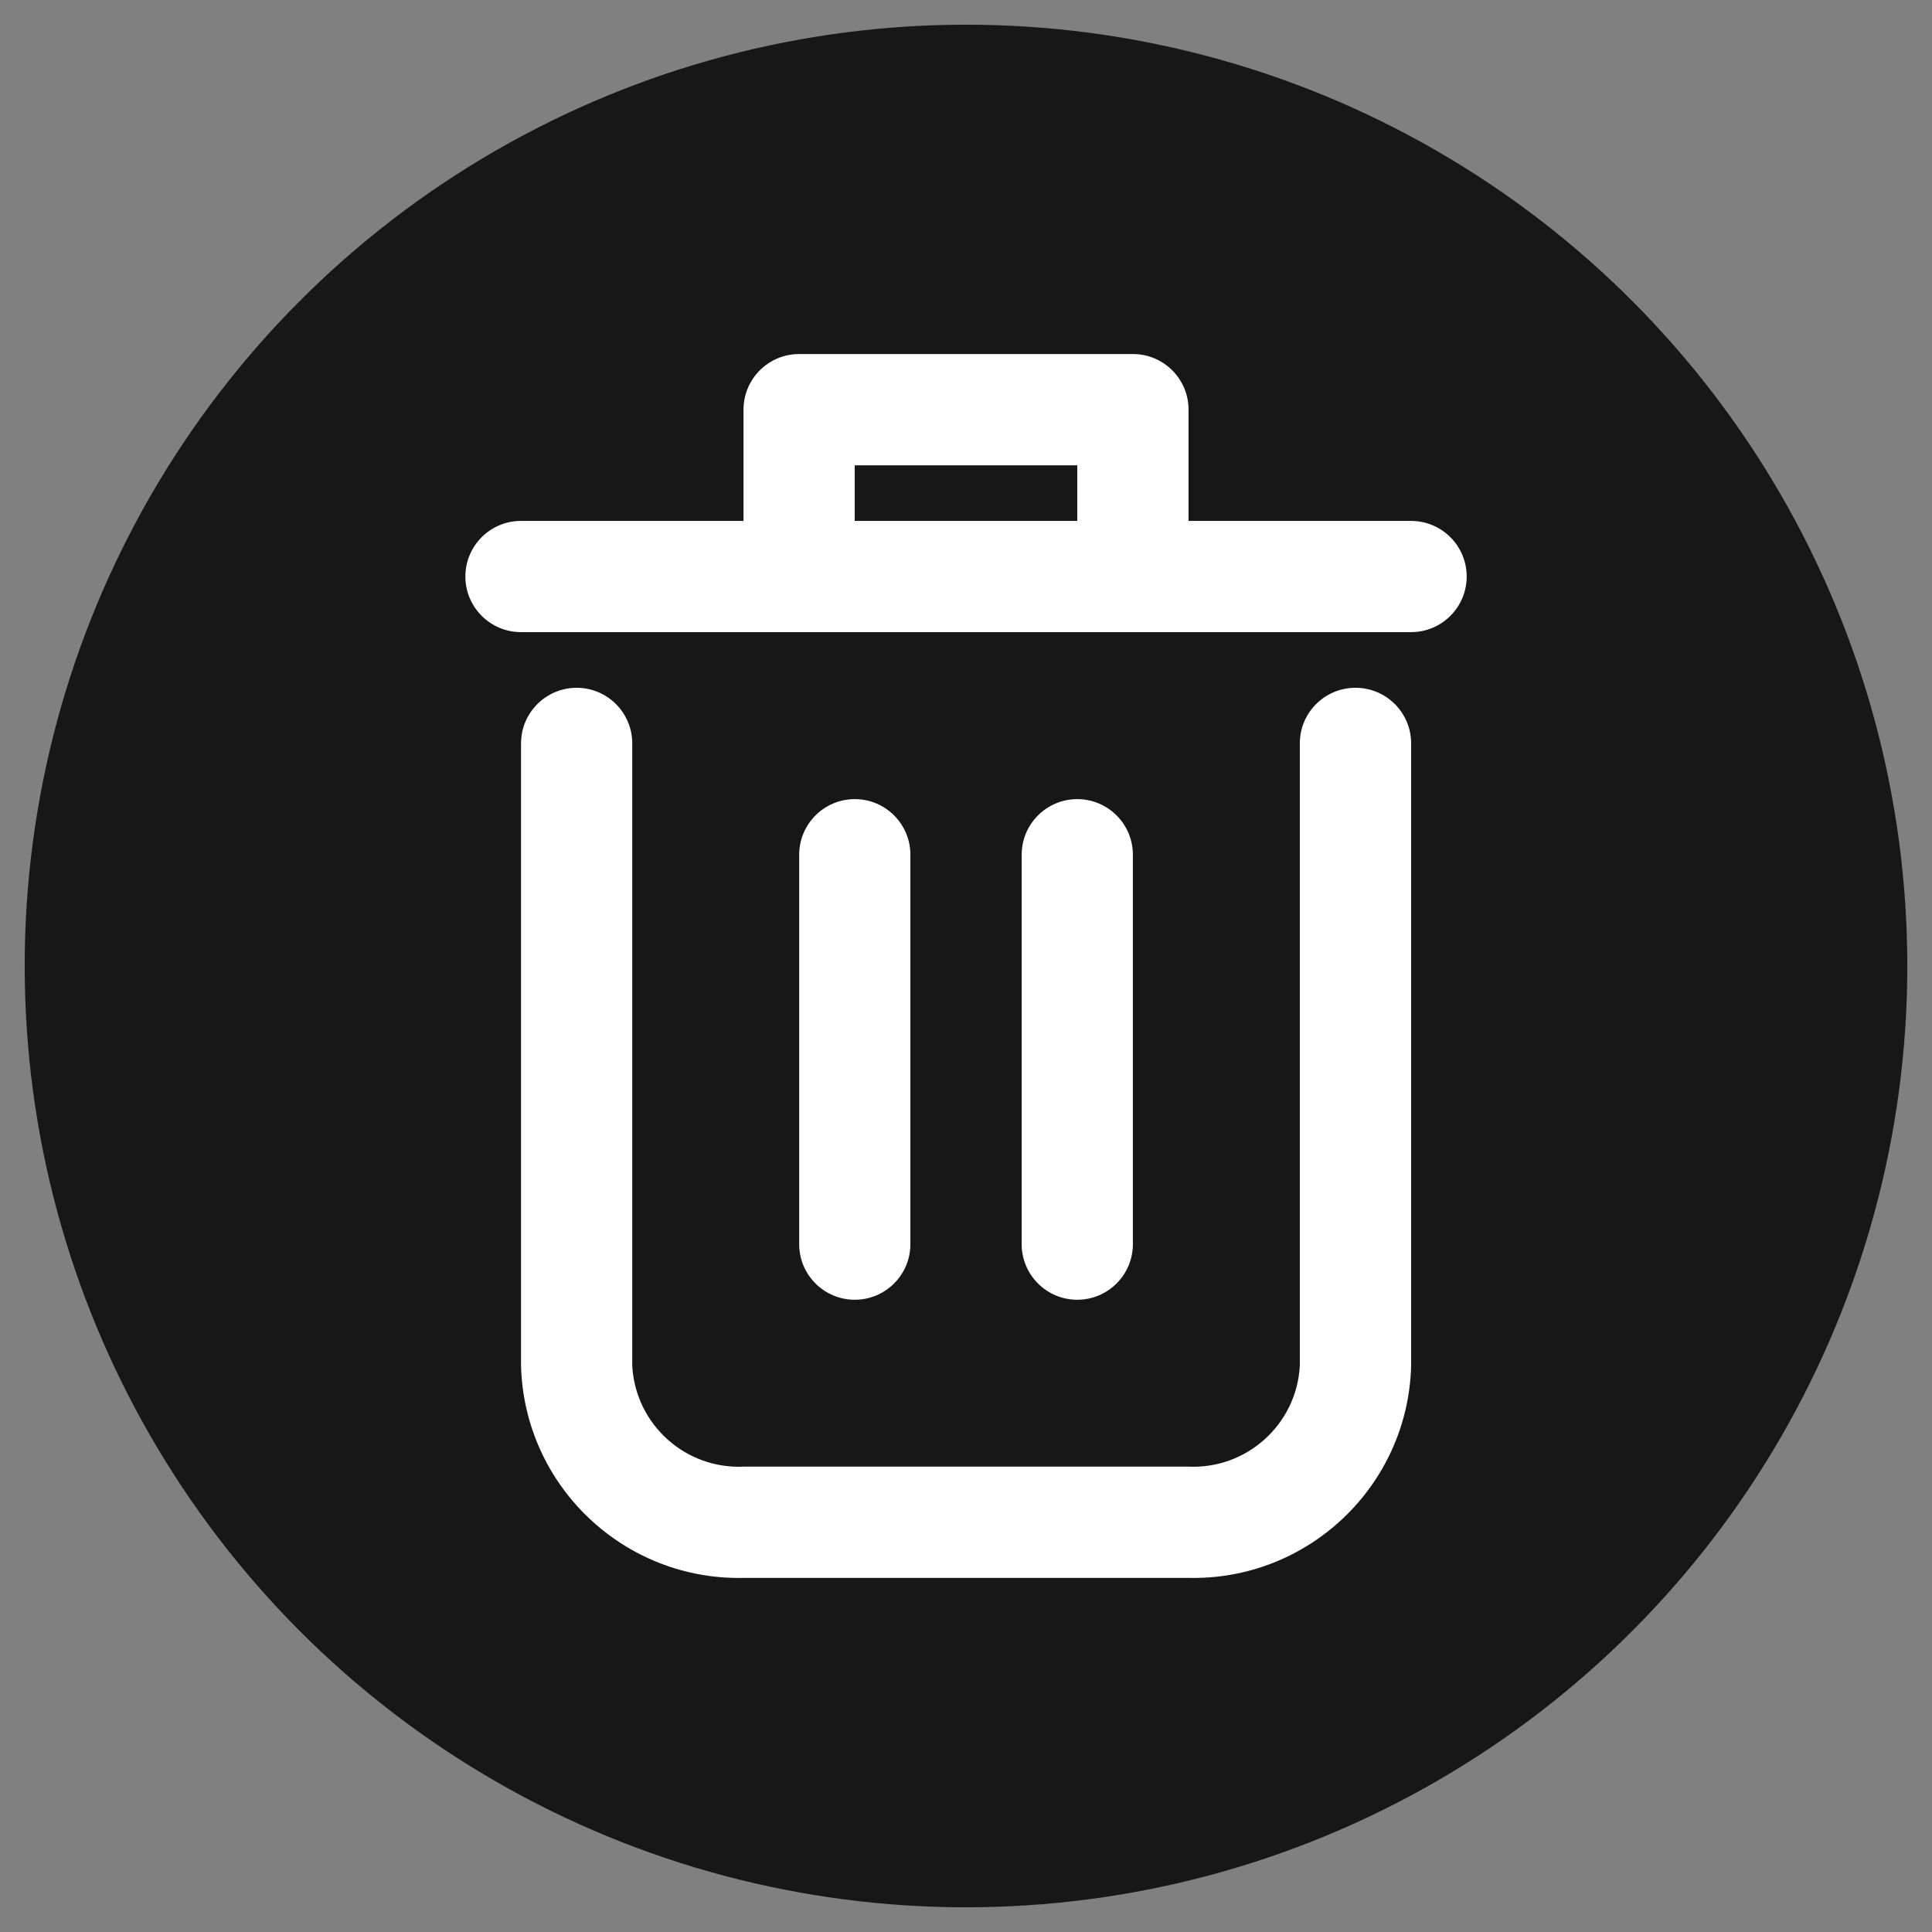 <?xml version="1.0" encoding="UTF-8"?>
<svg id="Layer_1" xmlns="http://www.w3.org/2000/svg" version="1.1" viewBox="0 0 32 32">
  <rect x="0" y="0" width="32" height="32" fill="#808080" stroke="none"/>
  <!-- Generator: Adobe Illustrator 29.5.1, SVG Export Plug-In . SVG Version: 2.1.0 Build 141)  -->
  <circle fill="#171717" cx="16" cy="16" r="15.591"/>
  <g>
    <path fill="#FFF" d="M22.45,11.392c-.509,0-.921.413-.921.921v10.312c-.055.97-.882,1.714-1.852,1.667h-7.353c-.97.047-1.797-.697-1.852-1.667v-10.312c0-.509-.413-.921-.921-.921s-.921.413-.921.921v10.312c.055,1.988,1.707,3.557,3.695,3.51h7.353c1.988.047,3.64-1.522,3.695-3.51v-10.312c0-.509-.413-.921-.921-.921Z"/>
    <path fill="#FFF" d="M23.372,8.628h-3.686v-1.843c0-.509-.413-.921-.921-.921h-5.529c-.509,0-.921.413-.921.921v1.843h-3.686c-.509,0-.921.413-.921.921s.413.921.921.921h14.743c.509,0,.921-.413.921-.921s-.413-.921-.921-.921ZM14.157,8.628v-.921h3.686v.921h-3.686Z"/>
    <path fill="#FFF" d="M15.079,20.607v-6.45c0-.509-.413-.921-.921-.921s-.921.413-.921.921v6.45c0,.509.413.921.921.921s.921-.413.921-.921Z"/>
    <path fill="#FFF" d="M18.764,20.607v-6.45c0-.509-.413-.921-.921-.921s-.921.413-.921.921v6.45c0,.509.413.921.921.921s.921-.413.921-.921Z"/>
  </g>
</svg>
